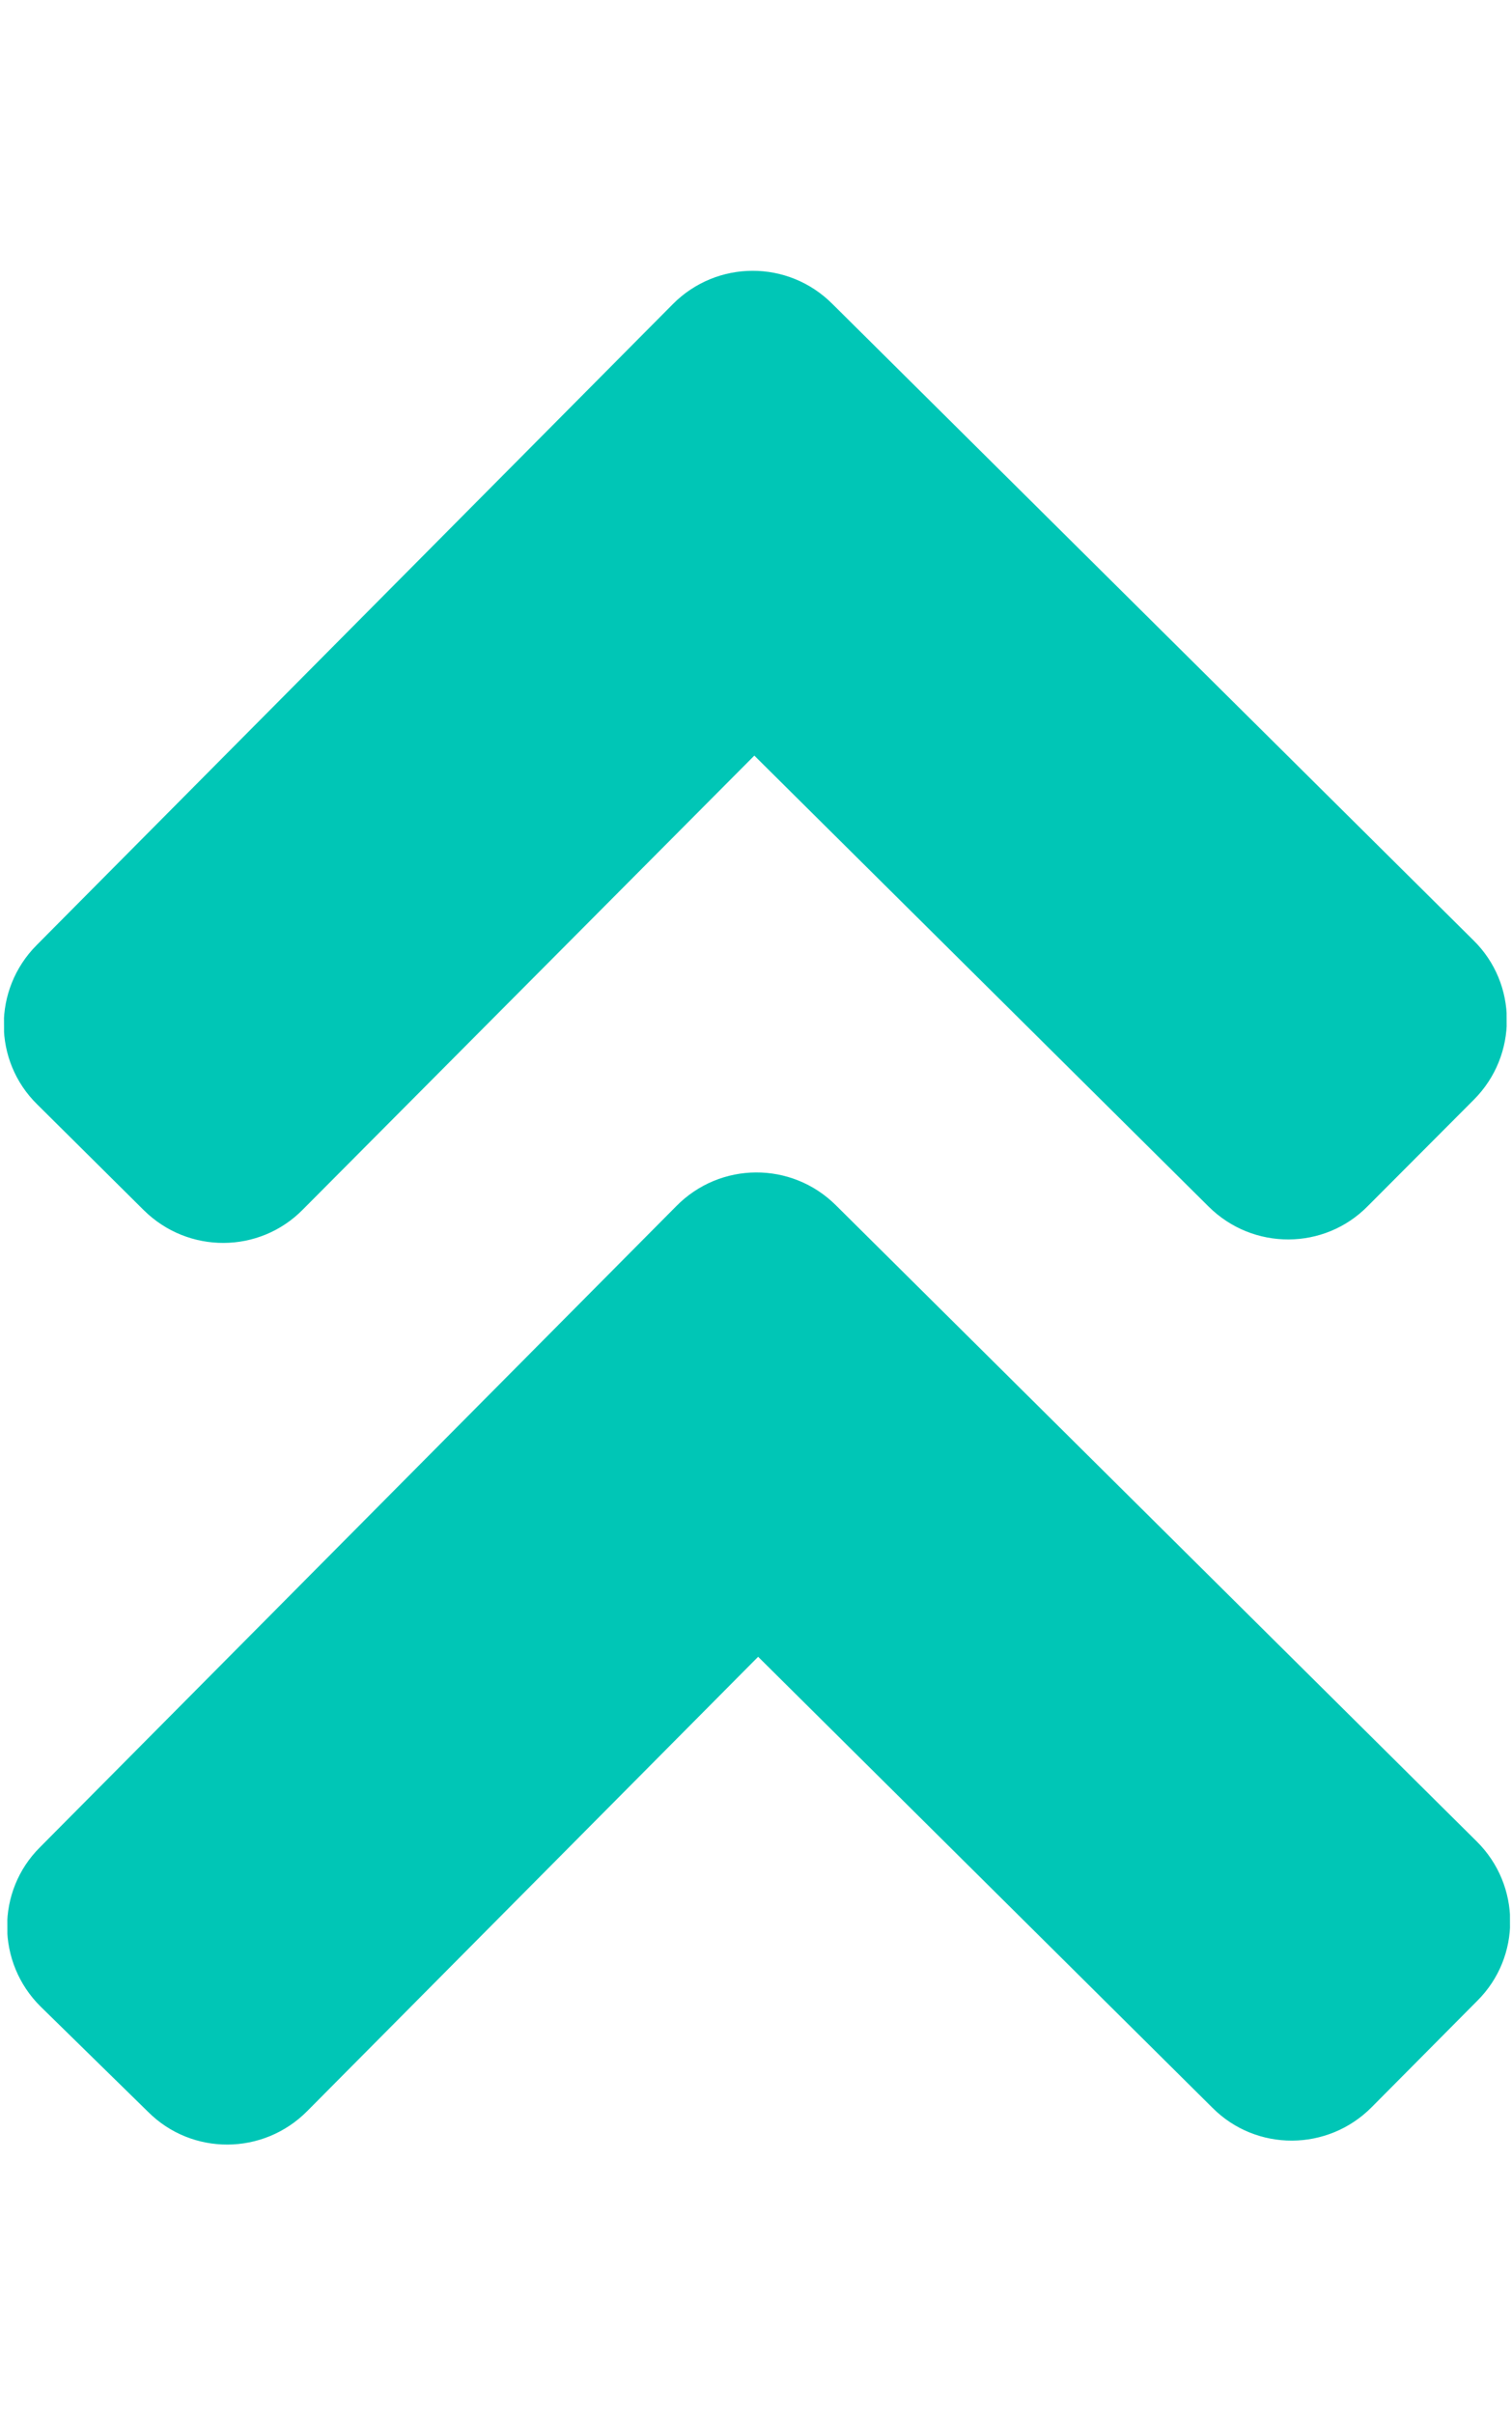<svg width="322" height="514" viewBox="0 0 322 514" fill="none" xmlns="http://www.w3.org/2000/svg">
<g clip-path="url(#clip0)">
<path d="M177.999 256.637L314.502 392.132C323.937 401.497 323.993 416.697 314.627 426.032L292.111 448.715C282.746 458.15 267.546 458.207 258.212 448.841L161.455 352.799L65.413 449.556C56.048 458.99 40.848 459.047 31.513 449.681L8.63 427.266C-0.805 417.901 -0.861 402.701 8.504 393.366L143.999 256.863C153.364 247.328 168.564 247.272 177.999 256.637ZM143.287 64.764L7.792 201.267C-1.573 210.702 -1.516 225.902 7.918 235.167L30.602 257.683C40.036 267.048 55.236 266.992 64.501 257.558L160.644 160.901L257.4 256.943C266.835 266.308 282.035 266.252 291.3 256.817L313.916 234.133C323.281 224.698 323.225 209.498 313.791 200.233L177.288 64.738C167.852 55.273 152.653 55.33 143.287 64.764Z" fill="#00C6B6"/>
</g>
<defs>
<clipPath id="clip0">
<rect x="321.948" y="512.405" width="320" height="512" transform="rotate(179.788 321.948 512.405)" fill="white"/>
</clipPath>
</defs>
</svg>
